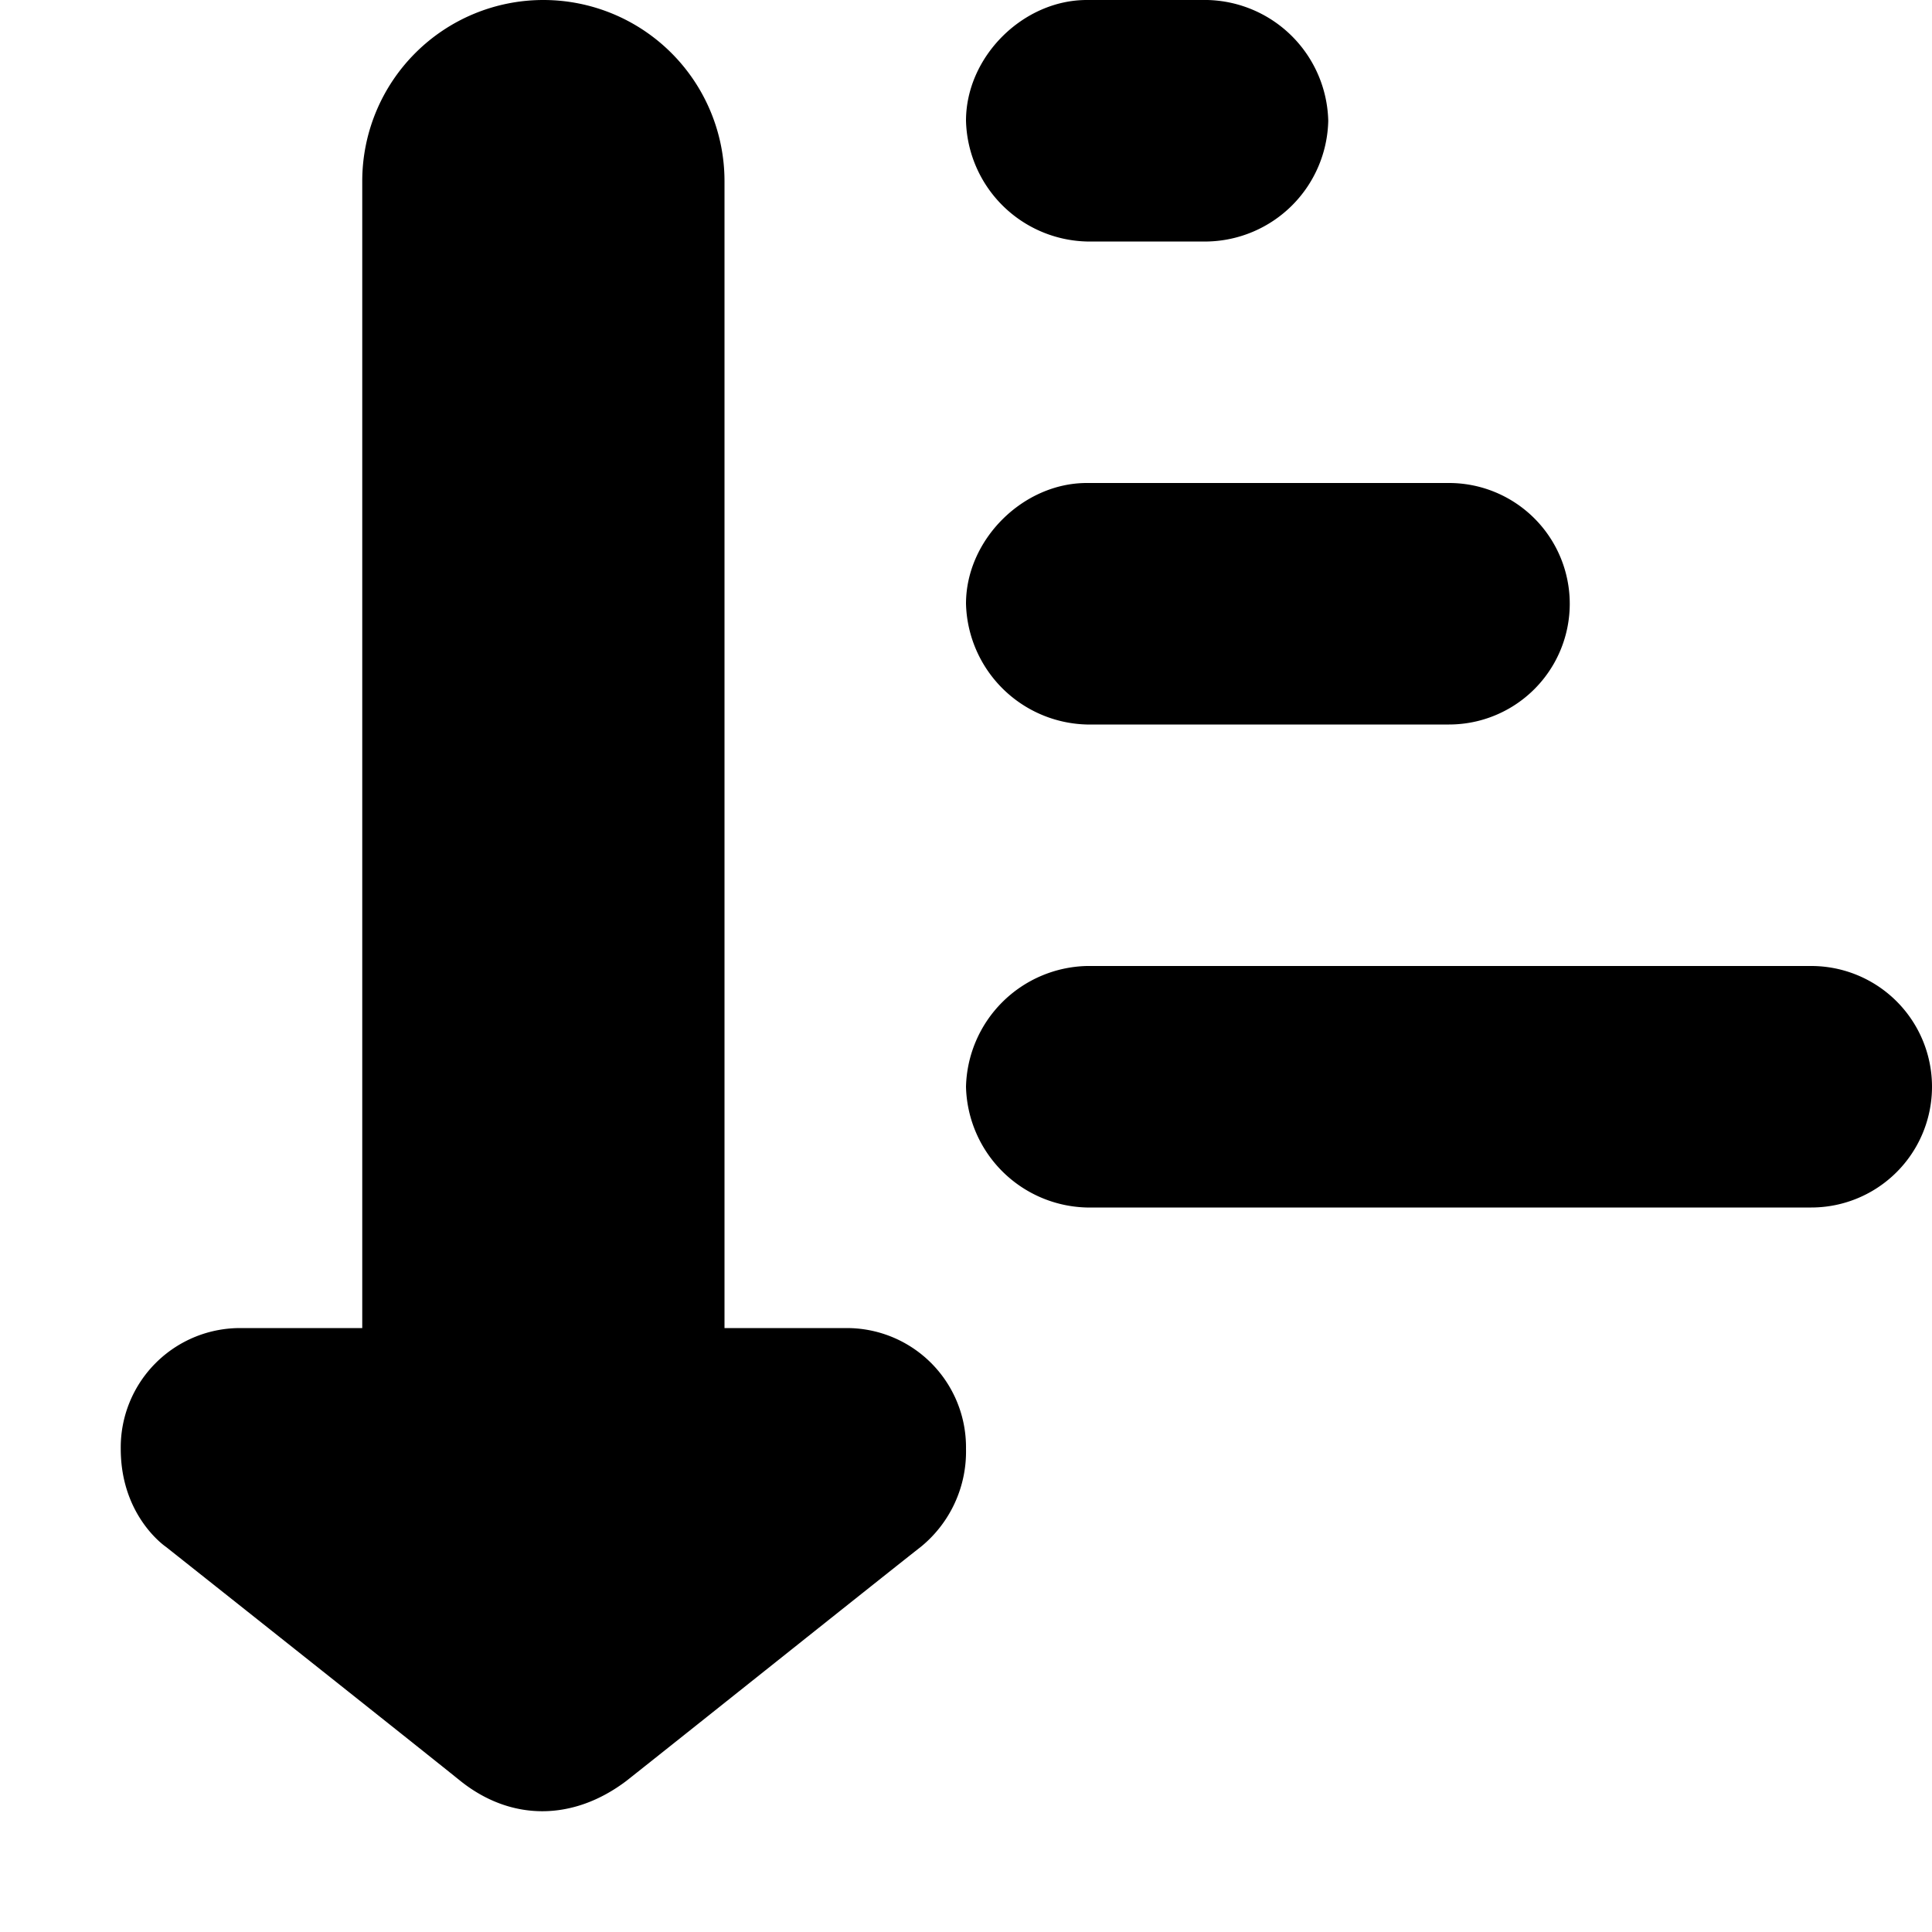 <svg xmlns="http://www.w3.org/2000/svg" width="256" height="256" viewBox="0 0 256 256">
    <defs>
        <style>
            .cls-1 {
                fill-rule: evenodd;
            }
        </style>
    </defs>
    <path id="order-ascending" class="cls-1" d="M96,175.977h16a15.794,15.794,0,0,1,16,16,16.276,16.276,0,0,1-6,13c-3.062,2.375-33.062,26.309-39,31-7.062,5.343-15.281,5.375-22,0-5.812-4.687-39-31-39-31s-6-4-6-13a15.813,15.813,0,0,1,16-16H48V24a24,24,0,0,1,48,0v151.98ZM128,80c0-8.5,7.563-16,16-16h48a16,16,0,0,1,0,32H144A16.43,16.43,0,0,1,128,80Zm0,64a16.408,16.408,0,0,1,16-16h96a16,16,0,0,1,0,32H144A16.408,16.408,0,0,1,128,144Zm0-128c0-8.5,7.563-16,16-16h16a16.408,16.408,0,0,1,16,16,16.364,16.364,0,0,1-16,16H144A16.43,16.43,0,0,1,128,16Z"/>
</svg>
